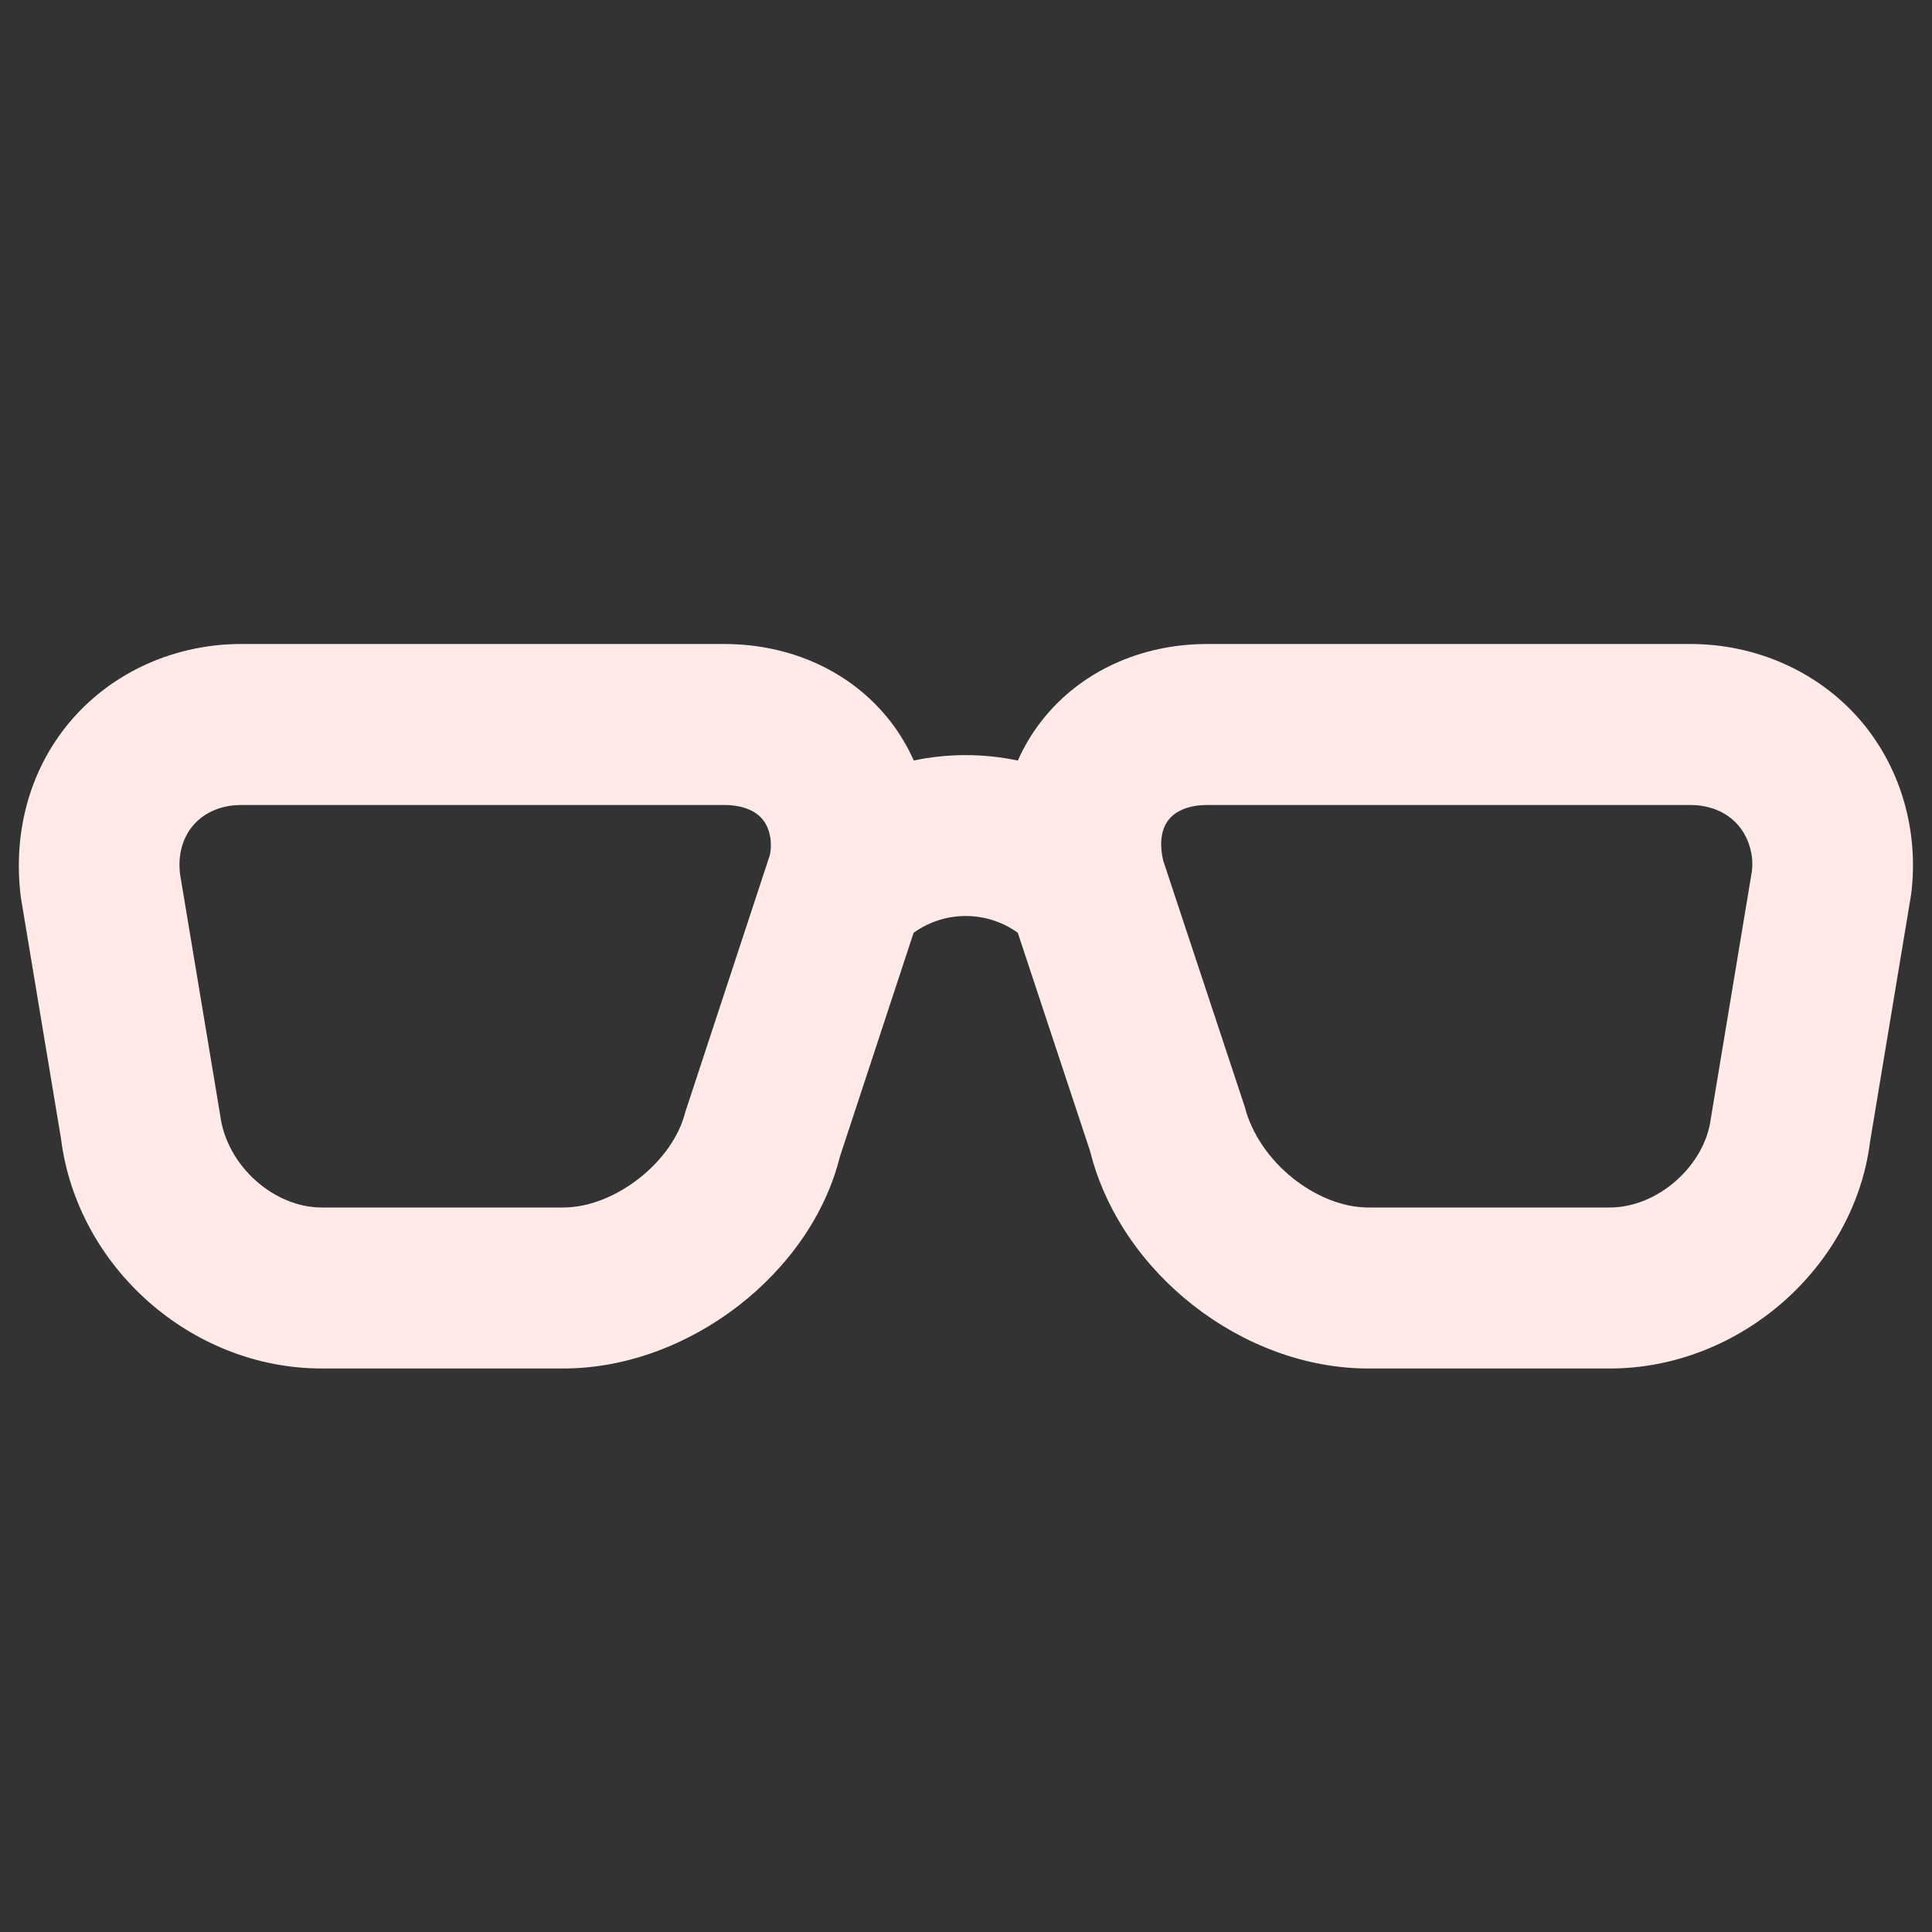 <?xml version="1.0" encoding="utf-8"?>
<!DOCTYPE svg PUBLIC "-//W3C//DTD SVG 1.1//EN" "http://www.w3.org/Graphics/SVG/1.1/DTD/svg11.dtd">
<svg xmlns="http://www.w3.org/2000/svg" xmlns:xlink="http://www.w3.org/1999/xlink" version="1.1" baseProfile="full" width="24" height="24" viewBox="0 0 24.00 24.00" enable-background="new 0 0 24.00 24.00" xml:space="preserve">
	<rect x="0" y="0" width="24.00" height="24.00" fill="#333333" stroke="none"/>
	<path fill="#FFEAE7" fill-opacity="1" stroke-width="0.2" stroke-linejoin="round" d="M 2.997,10C 2.756,10 2.546,10.087 2.407,10.245C 2.268,10.402 2.207,10.621 2.237,10.86L 2.735,13.852C 2.815,14.482 3.402,15 3.997,15L 6.997,15C 7.635,15 8.357,14.437 8.512,13.817L 9.562,10.626C 9.595,10.487 9.573,10.305 9.479,10.186C 9.386,10.066 9.215,10 8.997,10L 2.997,10 Z M 6.997,17L 3.997,17C 2.38,17 0.957,15.743 0.757,14.14L 0.259,11.148C 0.152,10.303 0.391,9.506 0.908,8.921C 1.425,8.336 2.186,8 2.997,8L 8.997,8C 9.832,8 10.582,8.348 11.056,8.955C 11.175,9.107 11.273,9.273 11.351,9.447C 11.777,9.358 12.218,9.358 12.644,9.448C 12.722,9.272 12.82,9.107 12.939,8.955C 13.413,8.348 14.163,8 14.997,8L 20.997,8C 21.809,8 22.569,8.336 23.087,8.921C 23.603,9.507 23.842,10.304 23.741,11.109L 23.231,14.18C 23.036,15.744 21.613,17 19.998,17L 16.998,17C 15.436,17 13.919,15.814 13.542,14.301L 12.643,11.587C 12.258,11.309 11.733,11.31 11.349,11.588L 10.432,14.373C 10.074,15.815 8.556,17 6.997,17 Z M 14.997,10C 14.78,10 14.609,10.066 14.516,10.185C 14.422,10.305 14.4,10.487 14.452,10.698L 15.462,13.746C 15.637,14.437 16.359,15 16.998,15L 19.998,15C 20.593,15 21.179,14.482 21.253,13.892L 21.763,10.821C 21.787,10.622 21.726,10.403 21.587,10.245C 21.447,10.087 21.238,10 20.997,10L 14.997,10 Z "/>
</svg>
